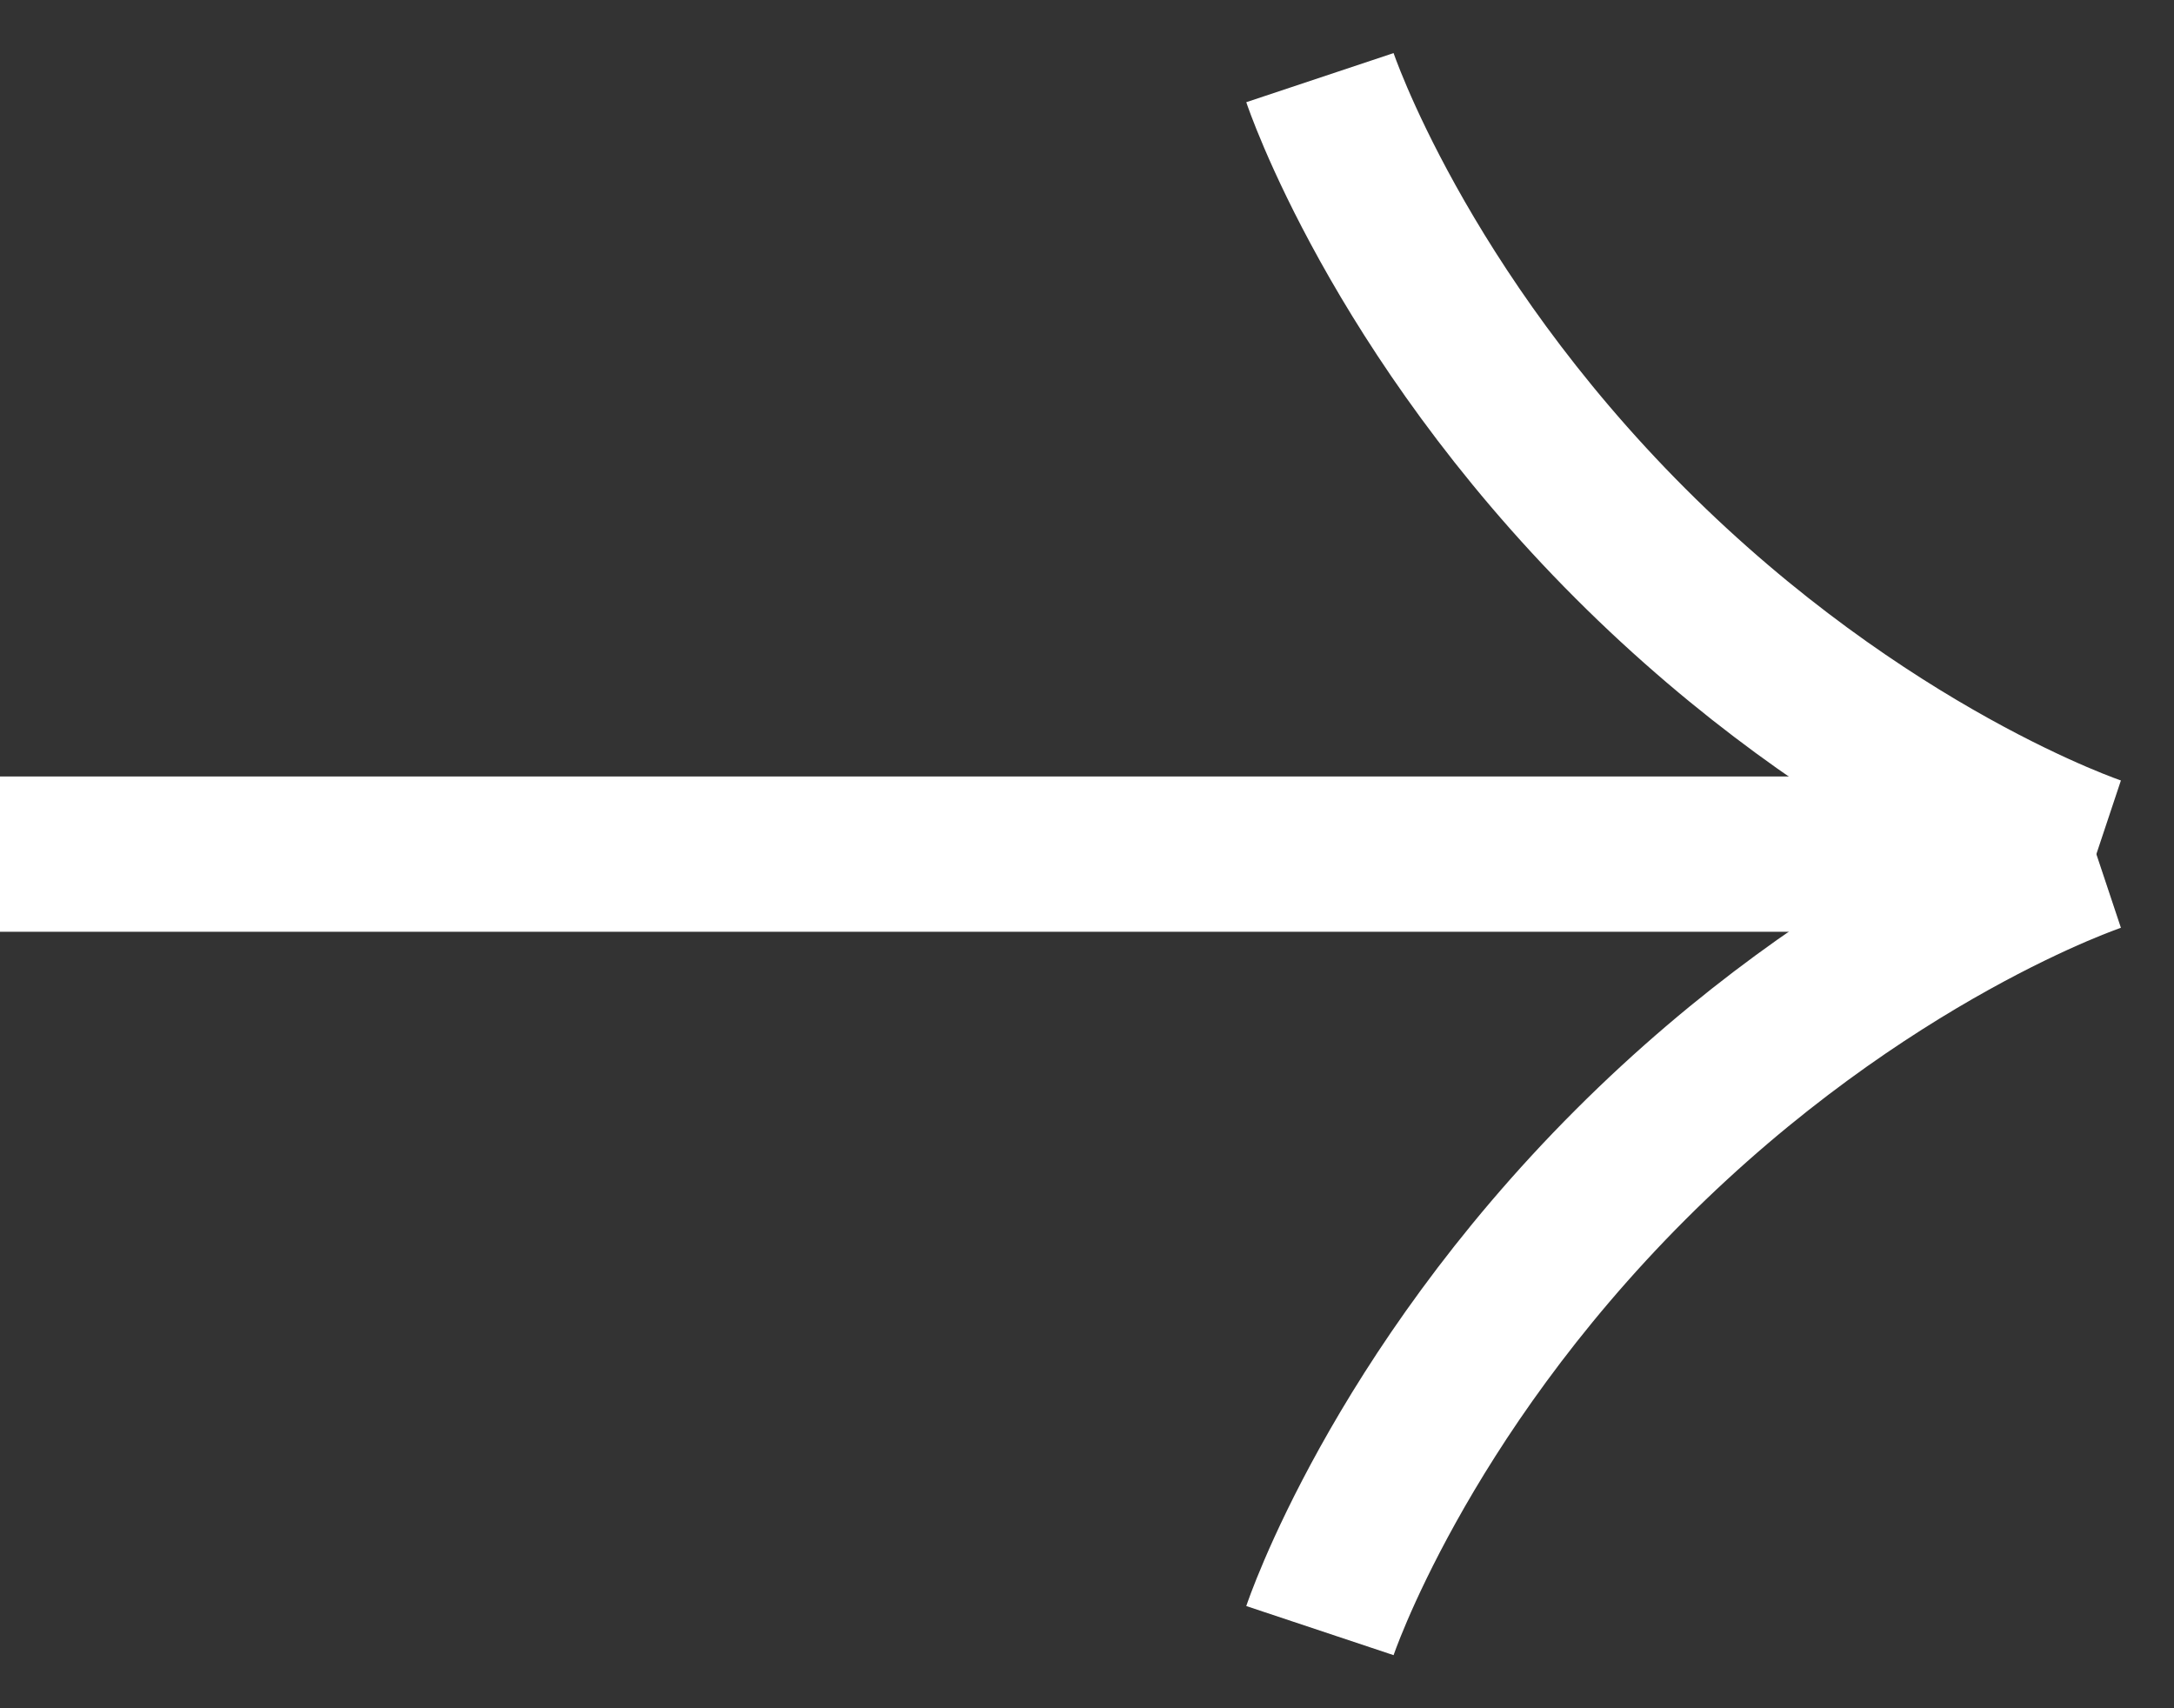 <svg width="28" height="22" viewBox="0 0 28 22" fill="none" xmlns="http://www.w3.org/2000/svg">
<rect x="0" y="0" width="28" height="22" fill="#333333" stroke="none"/>
<rect y="10" width="26" height="2" fill="white"/>
<path d="M17 1C17 1 18 4 21 7C24 10 27 11 27 11" stroke="white" stroke-width="2"/>
<path d="M17 21C17 21 18 18 21 15C24 12 27 11 27 11" stroke="white" stroke-width="2"/>
</svg>
